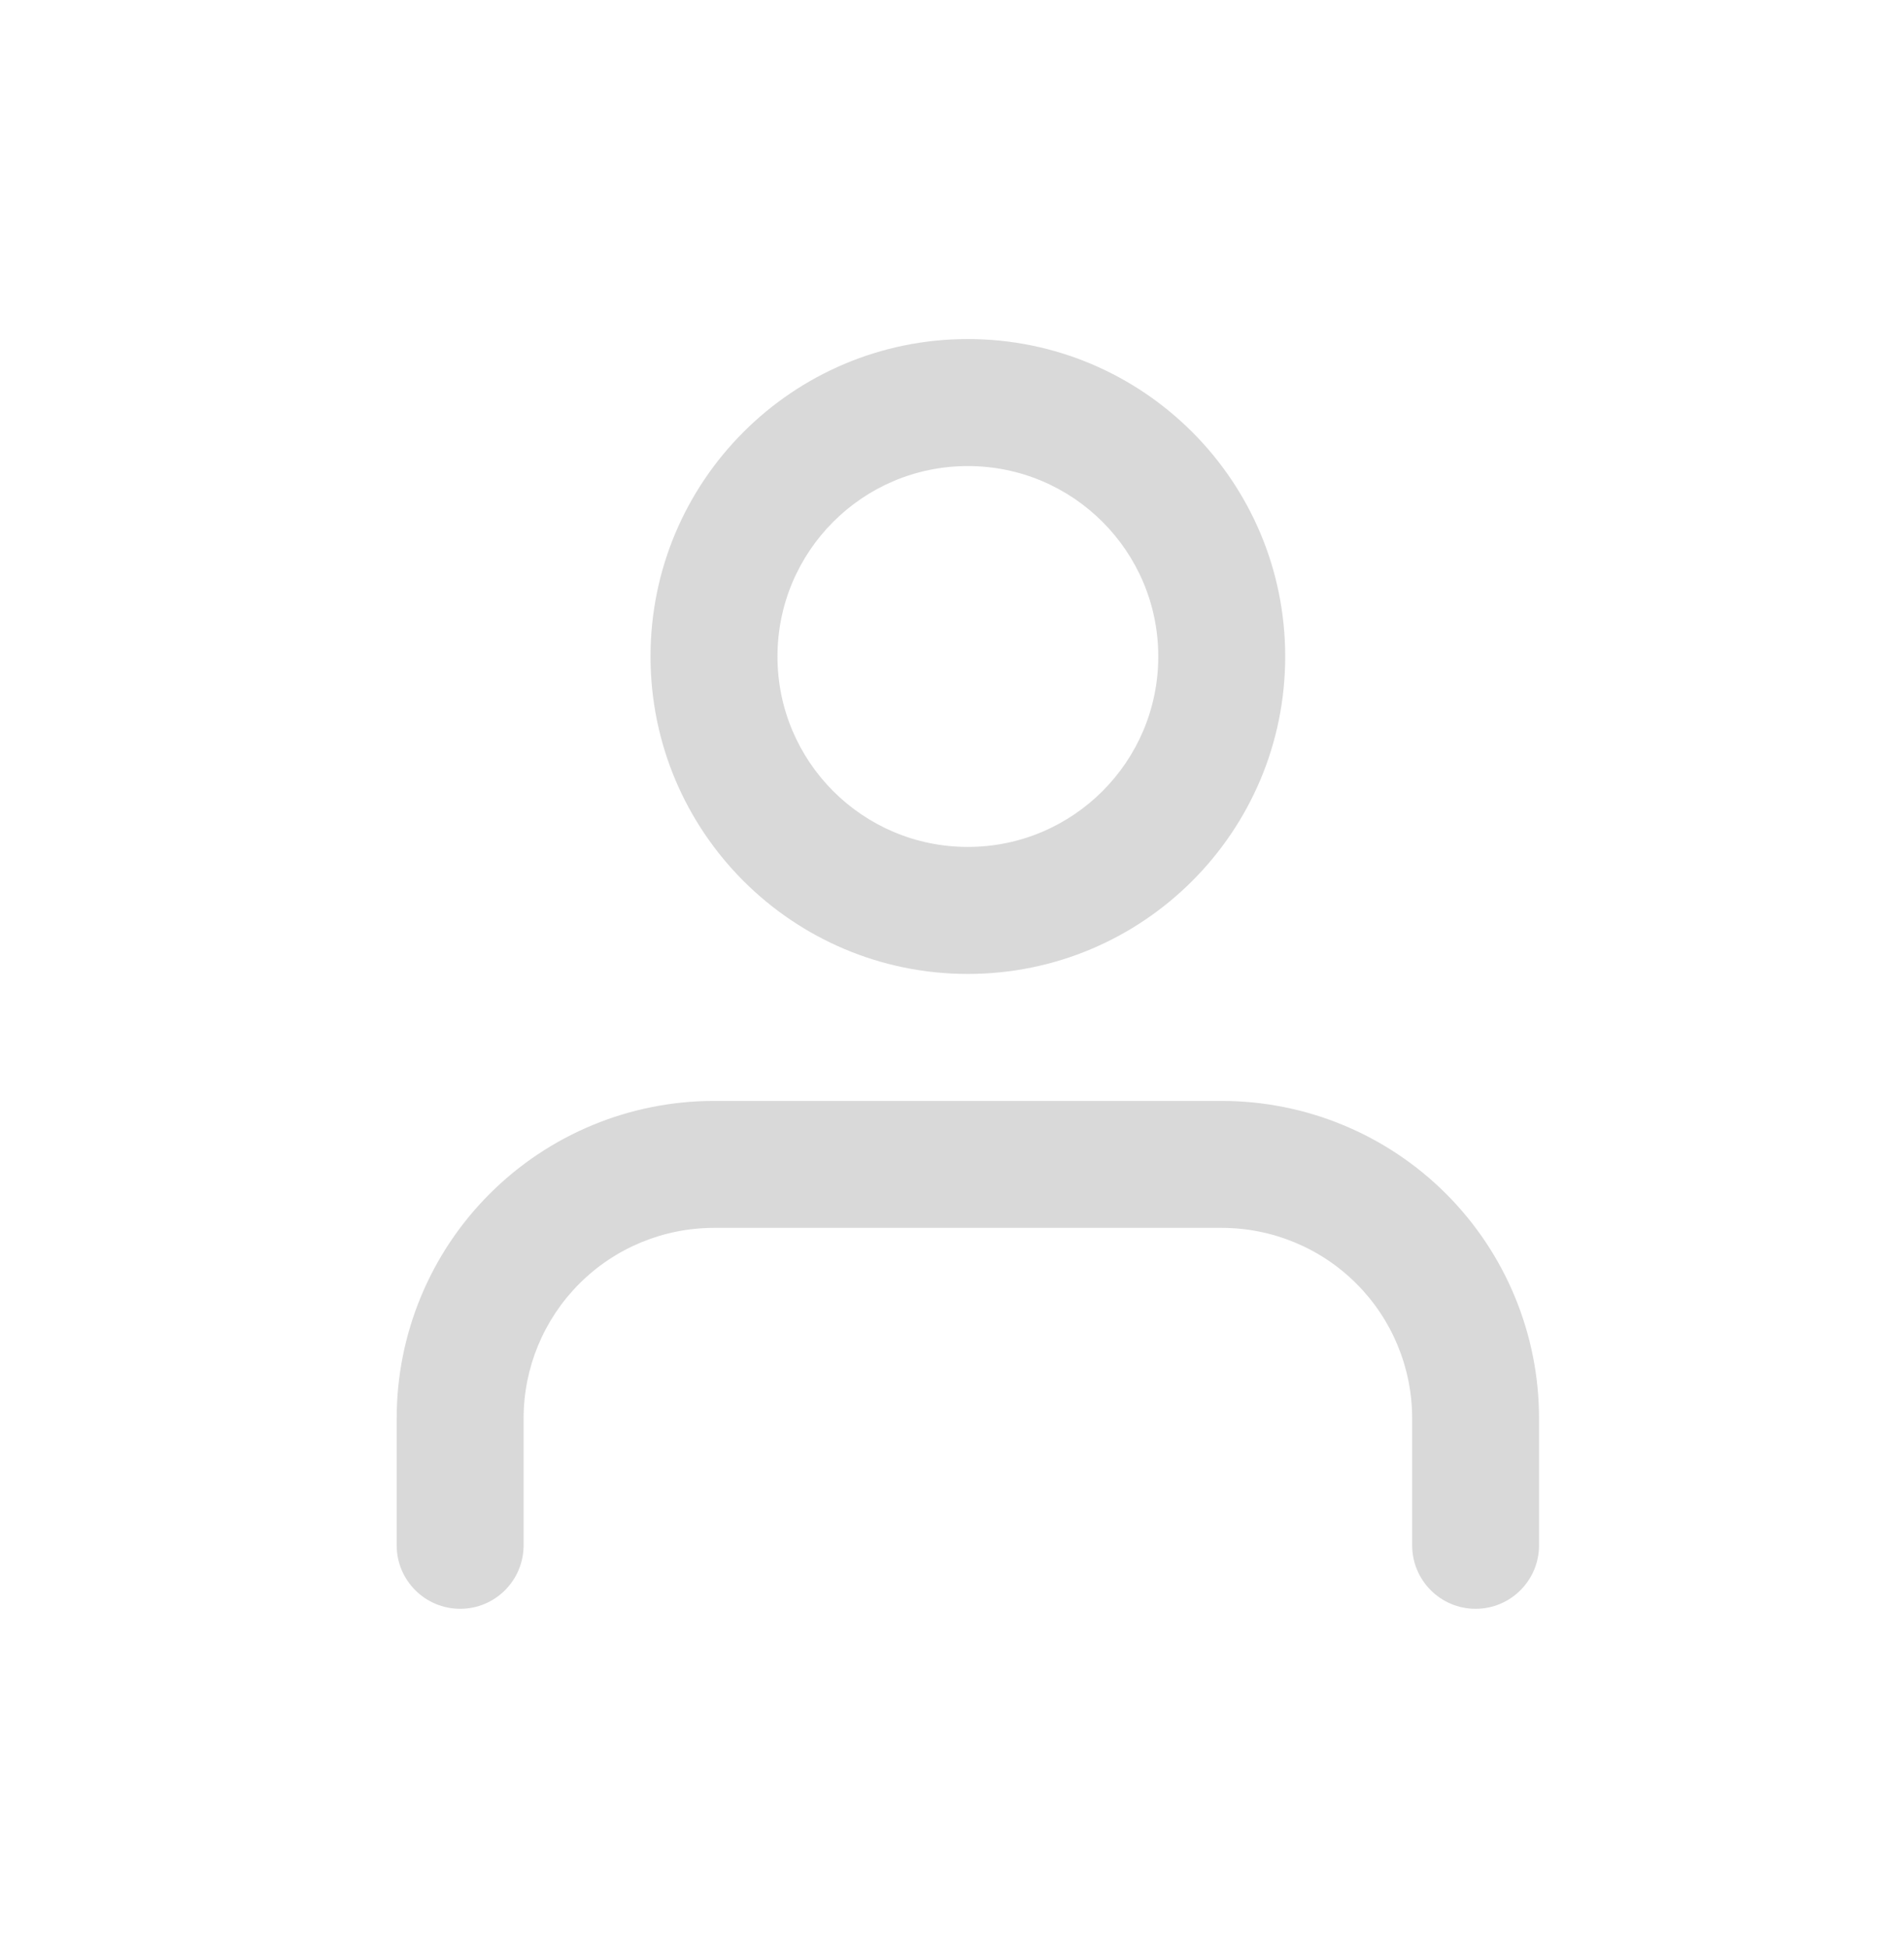 <svg width="44" height="45" viewBox="0 0 44 45" fill="none" xmlns="http://www.w3.org/2000/svg">
<path d="M28.233 25.434C30.178 25.434 32.044 26.206 33.419 27.581C34.794 28.956 35.566 30.822 35.566 32.767V35.7C35.566 36.51 34.91 37.167 34.1 37.167C33.29 37.167 32.634 36.51 32.634 35.7V32.767C32.634 31.6 32.17 30.48 31.345 29.655C30.52 28.83 29.4 28.367 28.233 28.367H16.5C15.333 28.367 14.214 28.83 13.389 29.655C12.564 30.48 12.1 31.6 12.1 32.767V35.7C12.1 36.51 11.444 37.167 10.634 37.167C9.824 37.167 9.167 36.51 9.167 35.7V32.767C9.167 30.822 9.939 28.956 11.315 27.581C12.69 26.206 14.555 25.434 16.5 25.434H28.233ZM22.366 7.833C26.416 7.833 29.7 11.117 29.7 15.167C29.7 19.217 26.416 22.5 22.366 22.5C18.316 22.5 15.033 19.217 15.033 15.167C15.033 11.117 18.316 7.833 22.366 7.833ZM22.366 10.767C19.936 10.767 17.967 12.737 17.967 15.167C17.967 17.597 19.936 19.566 22.366 19.566C24.796 19.566 26.766 17.597 26.767 15.167C26.767 12.737 24.796 10.767 22.366 10.767Z" fill="#D9D9D9"/>
</svg>
